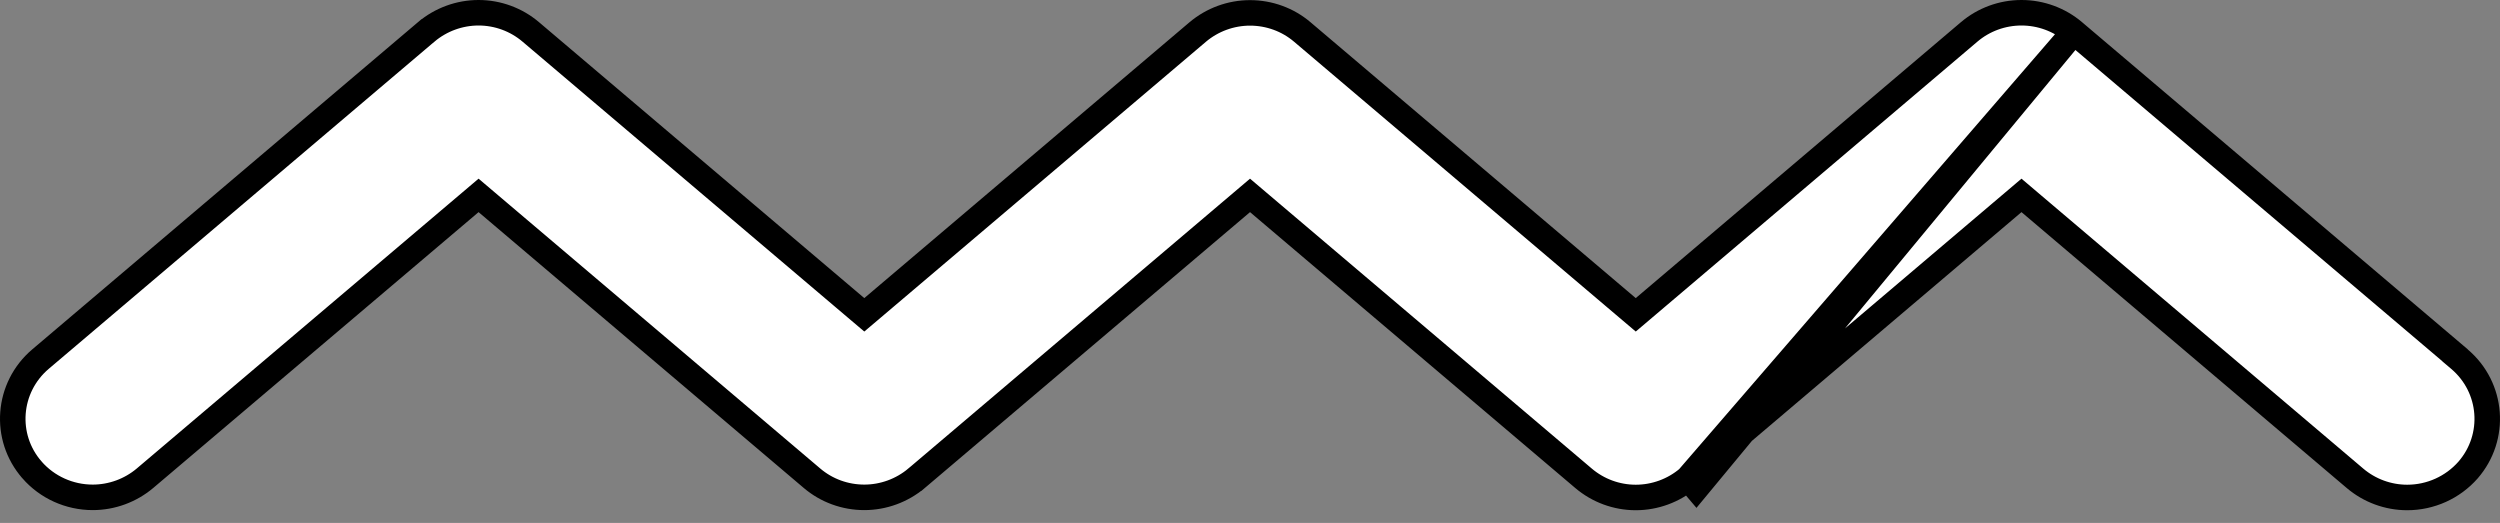 <svg width="196" height="41" viewBox="0 0 196 41" fill="none" xmlns="http://www.w3.org/2000/svg">
<rect x="0" y="0" width="196" height="41" fill="#808080" stroke="none"/>
<path d="M162.588 2.503L162.588 2.503C161.448 1.536 159.998 1 158.484 1C156.971 1 155.52 1.536 154.381 2.503L128.89 24.133L128.243 24.682L127.596 24.134L102.095 2.503L102.095 2.503C100.958 1.538 99.508 1.01 98.002 1.01C96.5 1.01 95.048 1.545 93.907 2.504C93.906 2.505 93.906 2.505 93.906 2.505L68.408 24.134L67.761 24.682L67.114 24.134L41.613 2.503L41.613 2.503C40.473 1.535 39.022 1 37.52 1C36.018 1 34.566 1.535 33.425 2.494C33.424 2.494 33.424 2.495 33.423 2.495L3.175 28.154C3.175 28.154 3.175 28.154 3.175 28.154C0.557 30.375 0.262 34.276 2.51 36.842L2.511 36.844C3.7 38.204 5.434 38.992 7.269 38.992C8.771 38.992 10.223 38.456 11.364 37.497C11.364 37.497 11.365 37.496 11.365 37.496L36.873 15.868L37.52 15.319L38.167 15.868L63.668 37.499L63.668 37.499C64.805 38.464 66.254 38.992 67.761 38.992C69.263 38.992 70.715 38.456 71.856 37.497C71.857 37.497 71.857 37.496 71.858 37.496L97.355 15.868L98.002 15.319L98.649 15.868L124.15 37.499L124.15 37.499C125.29 38.466 126.741 39.002 128.243 39.002C129.747 39.002 131.208 38.465 132.346 37.499M162.588 2.503L132.346 37.499M162.588 2.503L192.476 27.854V27.864L192.829 28.163C195.443 30.383 195.735 34.273 193.494 36.852C192.294 38.215 190.558 39.002 188.726 39.002C187.223 39.002 185.772 38.466 184.632 37.499L184.632 37.499L159.131 15.868L158.484 15.319L157.837 15.868L132.346 37.499M162.588 2.503L132.993 38.261L132.346 37.499" fill="white" stroke="black" stroke-width="2"/>
</svg>

